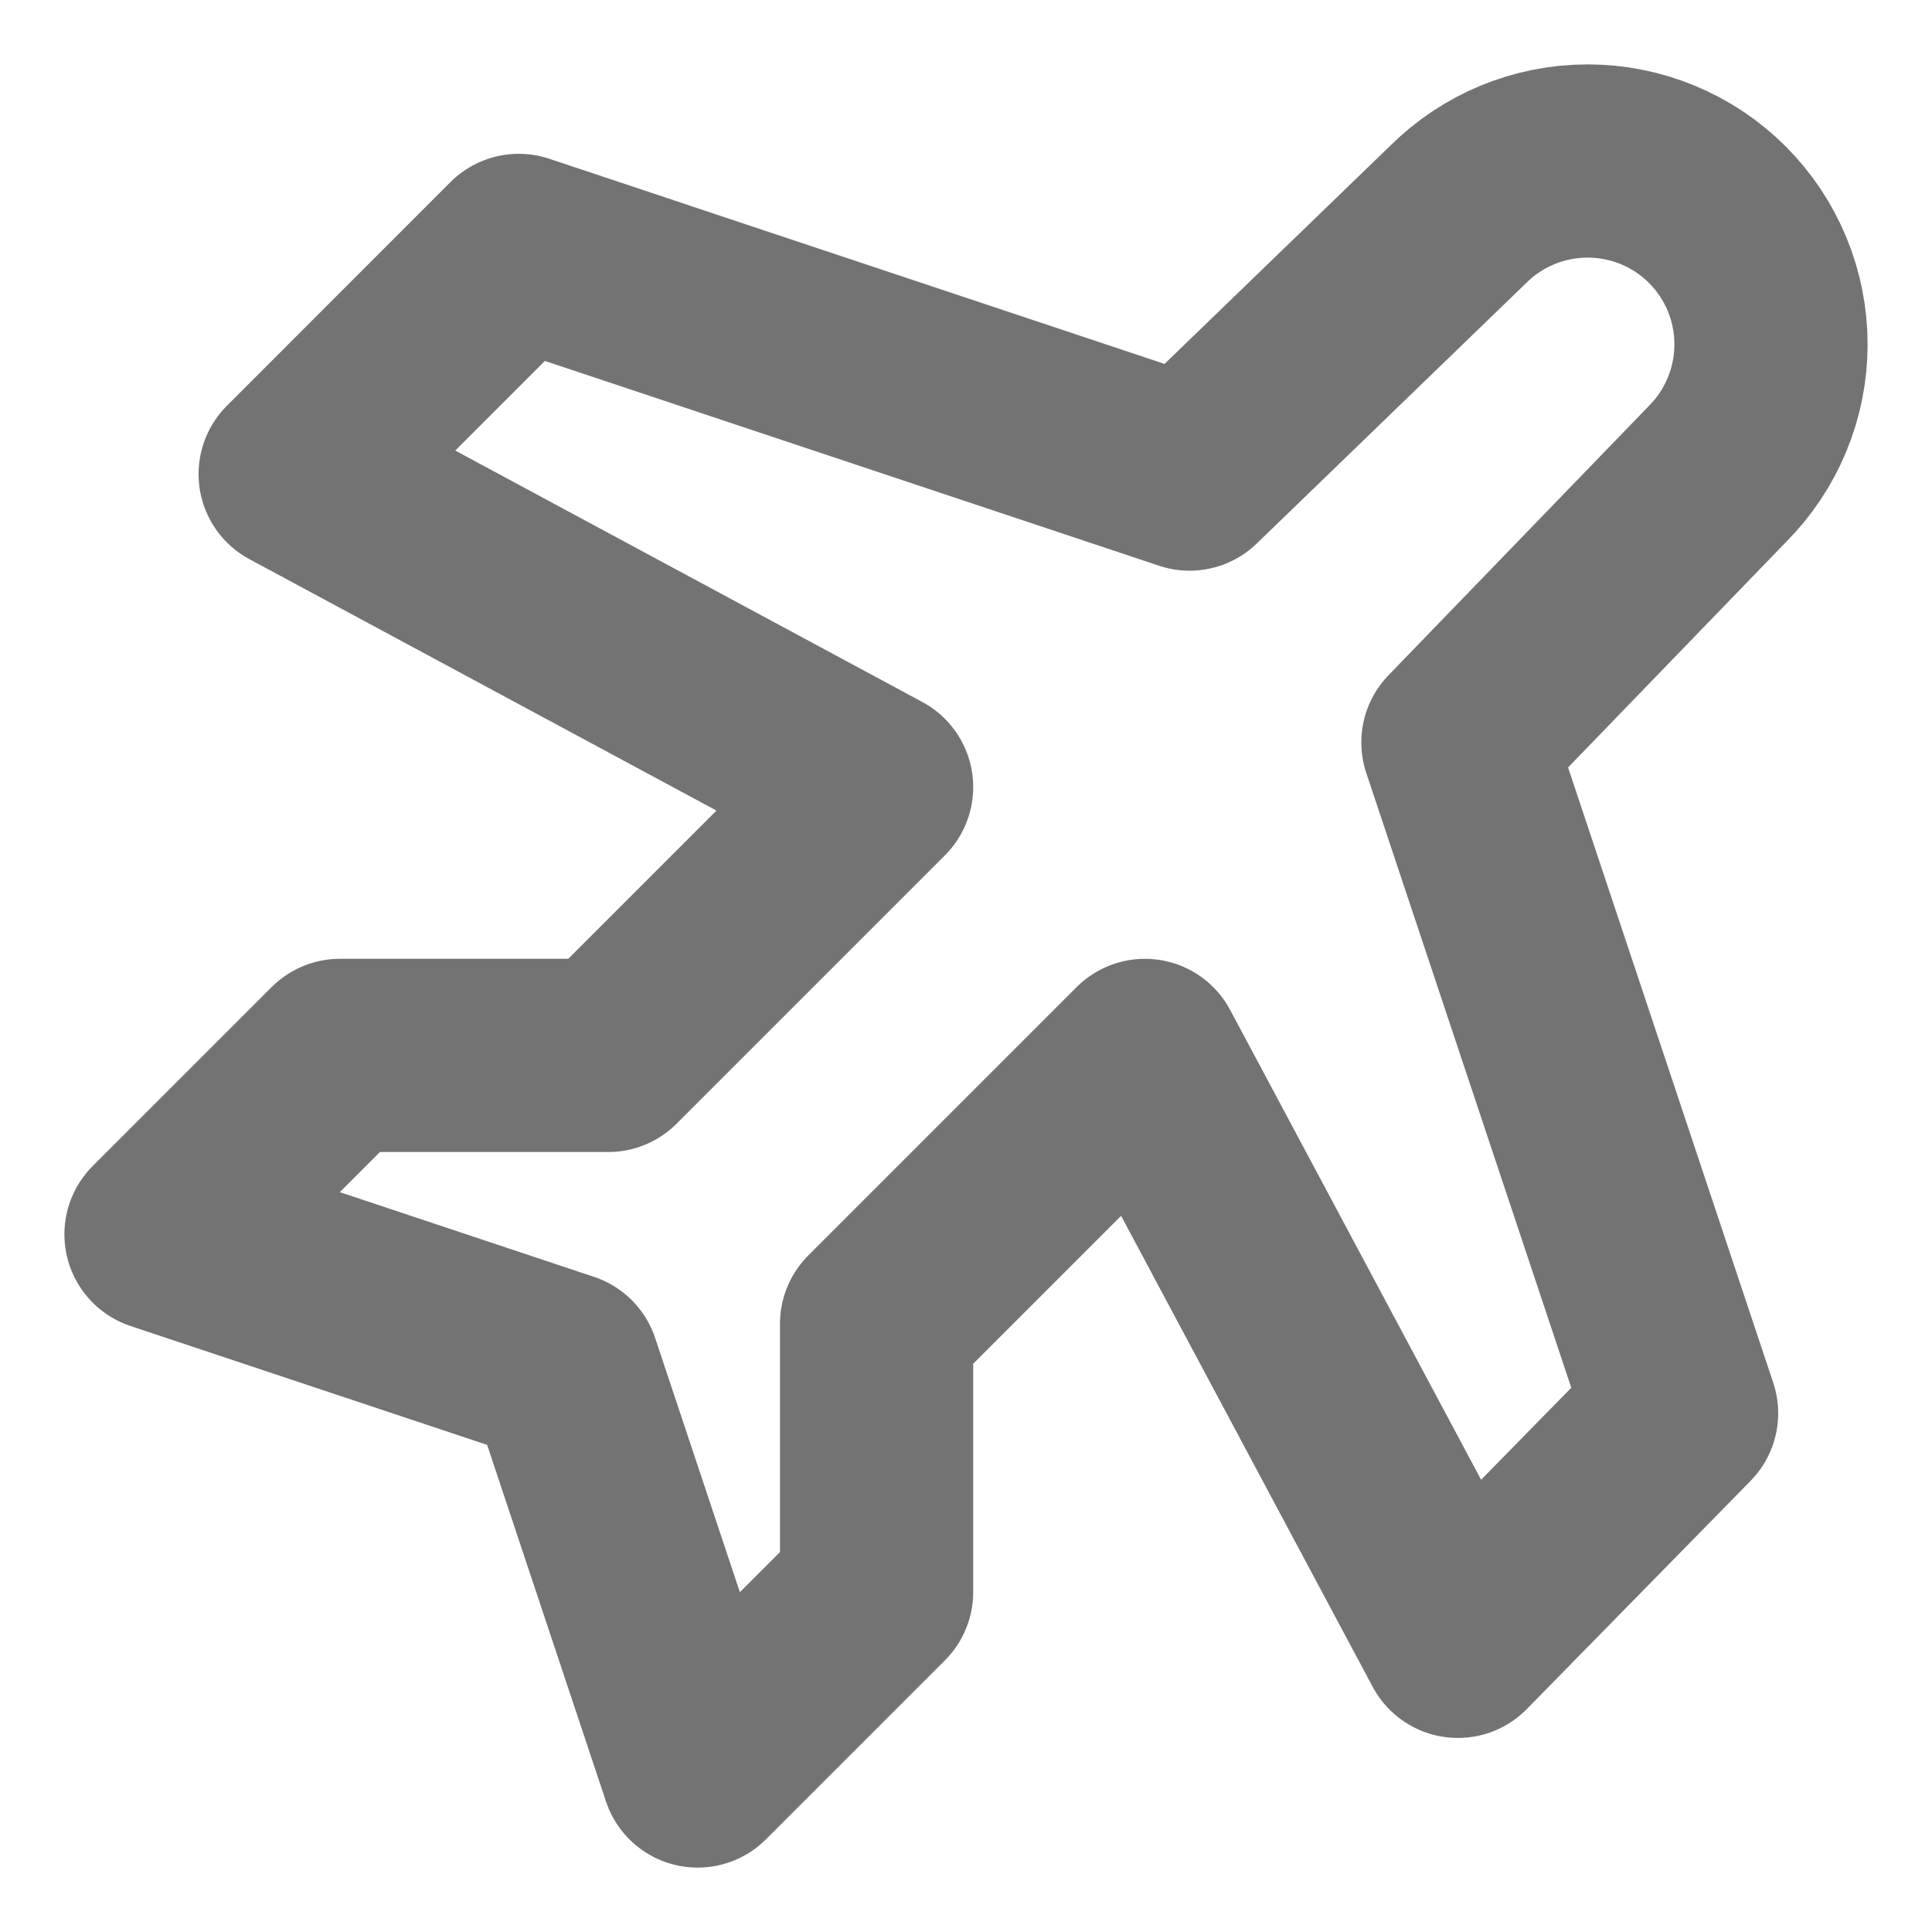 <svg width="18" height="18" viewBox="0 0 18 18" fill="none" xmlns="http://www.w3.org/2000/svg">
<path d="M11.083 4.417L13.583 2C13.904 1.68 14.338 1.5 14.792 1.5C15.245 1.5 15.68 1.68 16 2C16.32 2.32 16.5 2.755 16.5 3.208C16.5 3.662 16.32 4.096 16 4.417L13.583 6.917L15.667 13.167L13.583 15.292L10.667 9.833L8.167 12.333V14.833L6.5 16.5L5.25 12.75L1.5 11.5L3.167 9.833H5.667L8.167 7.333L2.75 4.417L4.833 2.333L11.083 4.417Z" stroke="#737373" stroke-width="1.8" stroke-linecap="round" stroke-linejoin="round"/>
</svg>
